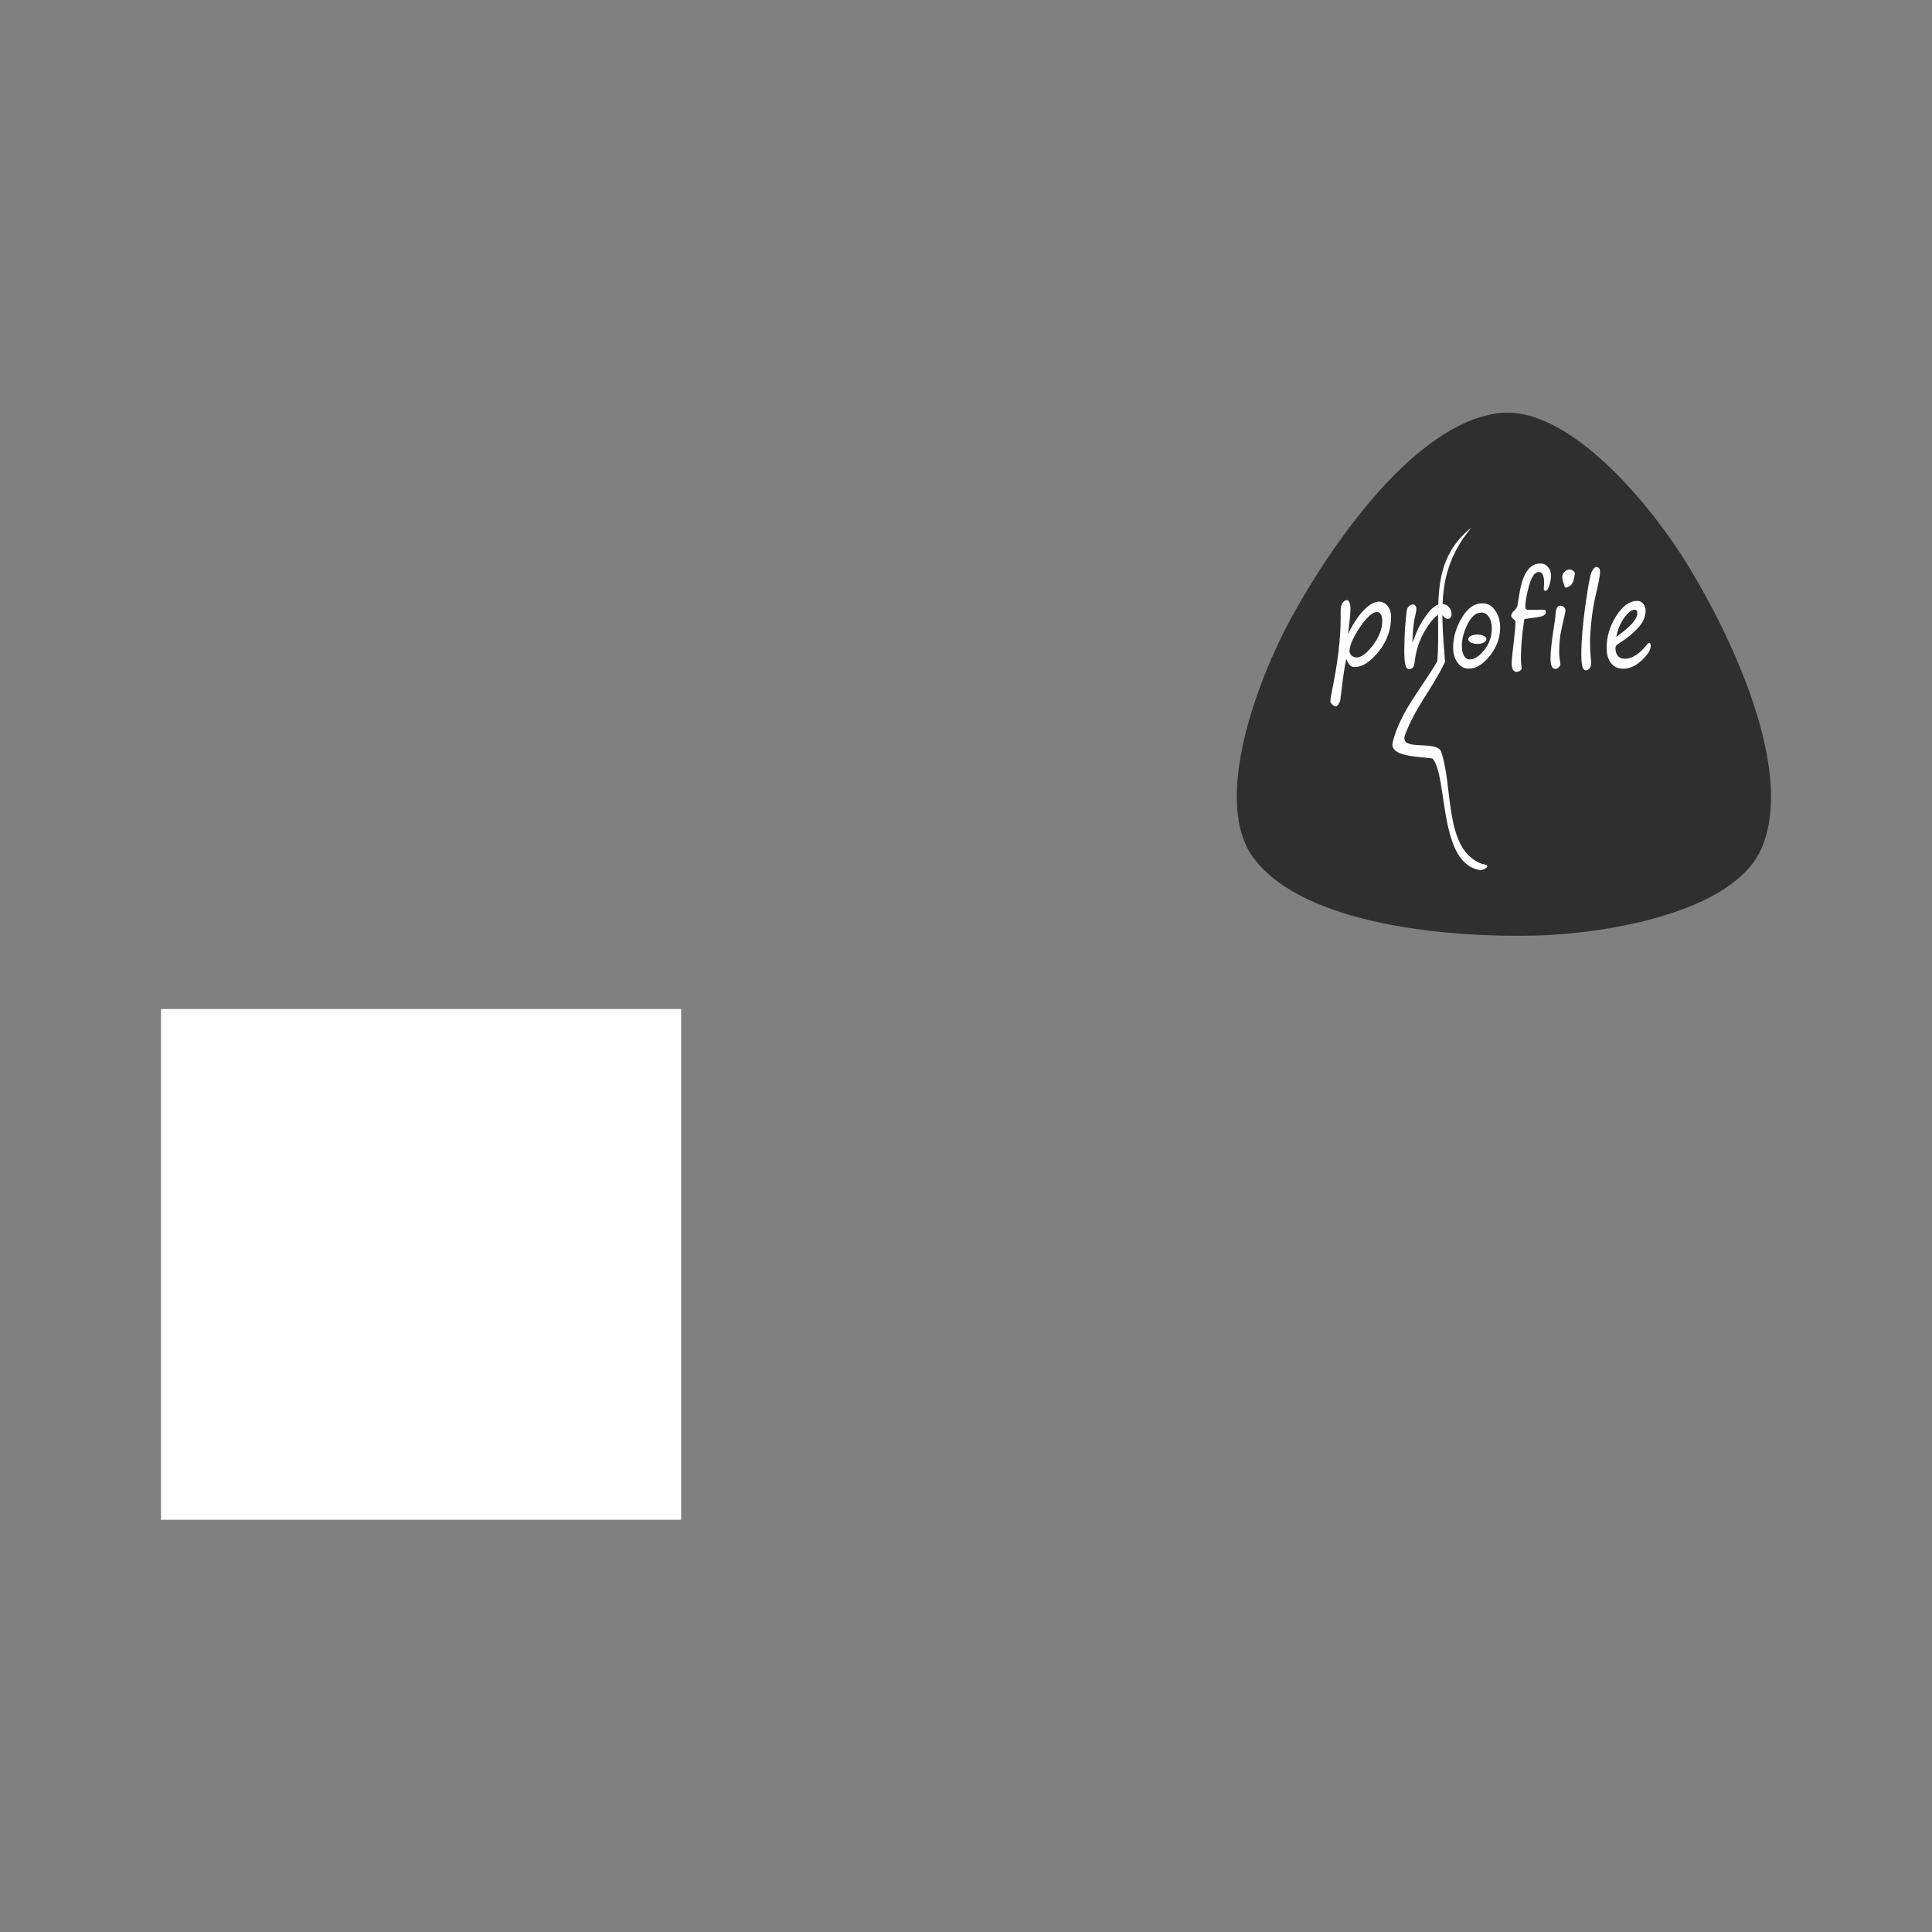 <svg:svg xmlns:dc="http://purl.org/dc/elements/1.1/" xmlns:ns1="http://sodipodi.sourceforge.net/DTD/sodipodi-0.dtd" xmlns:ns2="http://www.inkscape.org/namespaces/inkscape" xmlns:ns4="http://creativecommons.org/ns#" xmlns:ns6="http://www.w3.org/1999/xlink" xmlns:rdf="http://www.w3.org/1999/02/22-rdf-syntax-ns#" xmlns:svg="http://www.w3.org/2000/svg" height="1953.065" id="svg2" version="1.1" viewBox="-1220.447 -381.507 1953.065 1953.065" width="1953.065" ns1:docname="icon-profile.png" ns2:version="0.48.2 r9819">
  <svg:rect x="-1220.447" y="-381.507" width="1953.065" height="1953.065" fill="#808080" stroke="none"/>
  <svg:defs id="defs6">
    <svg:linearGradient id="linearGradient3934" ns2:collect="always">
      <svg:stop id="stop3936" offset="0" style="stop-color:#000000;stop-opacity:1;" />
      <svg:stop id="stop3938" offset="1" style="stop-color:#000000;stop-opacity:0;" />
    </svg:linearGradient>
    <svg:linearGradient gradientUnits="userSpaceOnUse" id="linearGradient3940" x1="106.593" x2="513.746" y1="303.39" y2="303.39" ns2:collect="always" ns6:href="#linearGradient3934" />
    <svg:linearGradient gradientUnits="userSpaceOnUse" id="linearGradient3946" x1="106.593" x2="513.746" y1="303.39" y2="303.39" ns2:collect="always" ns6:href="#linearGradient3934" />
  </svg:defs>
  <ns1:namedview bordercolor="#666666" borderlayer="true" borderopacity="1" gridtolerance="10" guidetolerance="10" id="namedview4" objecttolerance="10" pagecolor="#ffffff" showgrid="false" ns2:current-layer="g4027" ns2:cx="295.24688" ns2:cy="298.78193" ns2:pageopacity="0" ns2:pageshadow="2" ns2:showpageshadow="false" ns2:window-height="810" ns2:window-maximized="0" ns2:window-width="1339" ns2:window-x="245" ns2:window-y="5" ns2:zoom="0.25767182" />
  <svg:g id="g2987" transform="matrix(2.469,0,0,2.162,-910.97,481.526)" />
  <svg:g id="g3985">
    <svg:g id="g3965" transform="translate(-1.485,-1.915)">
      <svg:g id="g4084" transform="translate(-15.524,-7.762)">
        <svg:g id="g4055" transform="translate(23.692,17.035)">
          <svg:g id="g4027" transform="matrix(0.922,0,0,0.922,18.941,28.51)">
            <svg:g id="g3907" style="fill:#ffffff;fill-opacity:1" transform="matrix(1.158,0,0,1.179,-46.061,-51.741)">
              <svg:g id="g3856" style="fill:#ffffff;fill-opacity:1" transform="matrix(0.909,0,0,0.909,-998.799,571.991)">
                <svg:g id="g3844" style="fill:#ffffff;fill-opacity:1" transform="matrix(1.618,0,0,1.673,71.462,-501.486)">
                  <svg:path d="m -27.849,317.048 334.748,0 c 0.024,0 0.044,0.019 0.044,0.044 l 0,312.234 c 0,0.024 -0.019,0.044 -0.044,0.044 l -334.748,0 c -0.024,0 -0.044,-0.019 -0.044,-0.044 l 0,-312.234 c 0,-0.024 0.019,-0.044 0.044,-0.044 z" id="rect3810" style="fill:#ffffff;fill-opacity:1;fill-rule:nonzero;stroke:#a63131;stroke-width:0;stroke-linecap:round;stroke-linejoin:round;stroke-miterlimit:4;stroke-opacity:1;stroke-dashoffset:0" ns2:connector-curvature="0" />
                </svg:g>
              </svg:g>
              <svg:g id="g3895" style="fill:#ffffff;fill-opacity:1" transform="translate(-18.486,4.0090333e-7)">
                <svg:g id="g3883" style="fill:#ffffff;fill-opacity:1" transform="translate(84.323,6.378)">
                  <svg:g id="g3828" style="fill:#ffffff;fill-opacity:1" transform="matrix(1.835,0,0,1.879,95.85,-13.483)">
                    <svg:g id="g3820" style="fill:#ffffff;fill-opacity:1" transform="matrix(0.86,0,0,0.793,0.343,55.125)">
                      <svg:g id="g3805" style="fill:#ffffff;fill-opacity:1" transform="translate(-10.309,3.093)">
                        <svg:g id="g3801" style="fill:#ffffff;fill-opacity:1">
                          <svg:g id="g3777" style="fill:#ffffff;fill-opacity:1" transform="matrix(-1.453,0,0,1.102,-436.424,-877.917)" />
                        </svg:g>
                      </svg:g>
                      <svg:g id="g3839" style="fill:#ffffff;fill-opacity:1" />
                    </svg:g>
                  </svg:g>
                </svg:g>
              </svg:g>
            </svg:g>
            <svg:g id="g4116" transform="matrix(0.913,0,0,0.913,0.019,31.792)">
              <svg:path d="m -834.395,-230.514 c -63.686,-4.621 -119.071,-109.271 -140.735,-169.337 -25.723,-71.318 -57.153,-198.283 -14.593,-261.025 35.845,-52.843 154.167,-48.483 217.018,-37.212 74.625,13.382 200.295,49.645 233.351,117.875 27.841,57.465 -35.096,157.754 -76.283,206.549 -48.902,57.936 -143.141,148.638 -218.758,143.15 z" id="path4114" style="fill:#2f2f2f;fill-opacity:1;fill-rule:nonzero;stroke:#a63131;stroke-width:0;stroke-linecap:round;stroke-linejoin:round;stroke-miterlimit:4;stroke-opacity:1;stroke-dasharray:none;stroke-dashoffset:0" transform="matrix(0.882,1,-1,0.882,531.107,1538.187)" ns1:arg1="1.7480217" ns1:arg2="2.6907095" ns1:cx="-787.82385" ns1:cy="-490.53448" ns1:r1="264.15829" ns1:r2="208.10336" ns1:sides="3" ns1:type="star" ns2:flatsided="false" ns2:randomized="0" ns2:rounded="0.29" ns2:transform-center-x="12.891258" ns2:transform-center-y="-72.908644" />
              <svg:g id="g3948" style="fill:#ffffff;fill-opacity:1" transform="matrix(0.945,0,0,1.111,13.404,-66.102)">
                <svg:g id="g3928" style="fill:#ffffff;fill-opacity:1" transform="translate(3.39,30.508)">
                  <svg:path d="m 299.623,485.321 c -49.308,-15.391 -36.261,-83.041 -52.566,-122.244 -7.916,-11.847 -52.881,0.885 -45.581,-17.279 13.548,-30.85 34.105,-49.034 50.828,-79.03 -5.557,-61.523 -9.554,-100.307 33.498,-145.19 -56.292,38.309 -38.146,91.652 -43.28,144.604 -21.848,31.423 -46.582,54.156 -56.769,87.509 -4.052,16.055 32.582,15.119 50.727,17.578 20.009,19.803 6.706,115.411 61.847,120.714 5.143,-1.008 13.761,-5.547 1.297,-6.661 z" id="path3816" style="fill:#ffffff;fill-opacity:1" ns1:nodetypes="ccccccccccc" ns2:connector-curvature="0" />
                  <svg:g id="text3871" style="font-size:129.139px;font-style:normal;font-variant:normal;font-weight:normal;font-stretch:normal;text-align:start;line-height:125%;letter-spacing:0px;word-spacing:0px;writing-mode:lr-tb;text-anchor:start;fill:#ffffff;fill-opacity:1;stroke:none;font-family:Segoe Print;-inkscape-font-specification:Segoe Print" transform="translate(76.007,9.768)">
                    <svg:path d="m 50.891,253.874 c -2.06,7.567 -3.994,18.181 -5.801,31.843 l -1.766,11.918 c -0.294,1.681 -1.072,3.352 -2.333,5.013 -1.261,1.66 -2.417,2.491 -3.468,2.491 -1.303,-4e-5 -2.785,-0.662 -4.445,-1.986 -1.66,-1.324 -2.491,-2.386 -2.491,-3.184 0,-2.312 0.525,-5.507 1.576,-9.585 7.693,-31.066 11.539,-58.348 11.539,-81.847 l -0.063,-5.297 c -0.084,-4.54 0.715,-7.84 2.396,-9.9 1.681,-2.06 3.615,-3.09 5.801,-3.09 1.009,8e-5 1.976,0.788 2.901,2.365 0.925,1.576 1.387,3.815 1.387,6.715 -2.6e-5,4.078 -0.42,9.017 -1.261,14.818 -1.093,7.315 -1.66,11.518 -1.703,12.611 6.264,-10.93 12.905,-19.463 19.926,-25.601 7.02,-6.137 13.536,-9.206 19.547,-9.206 4.246,7e-5 7.829,1.587 10.751,4.761 2.922,3.174 4.382,7.115 4.382,11.823 -8e-5,13.704 -5.255,26.147 -15.764,37.329 -10.509,11.182 -20.745,16.773 -30.708,16.773 -2.48,0 -4.445,-0.631 -5.896,-1.892 -1.45,-1.261 -2.953,-3.552 -4.509,-6.873 z M 90.048,203.114 c -5.927,6e-5 -13.263,5.549 -22.007,16.647 -8.744,11.098 -13.116,19.737 -13.116,25.916 -2.5e-5,1.513 0.862,2.985 2.585,4.414 1.724,1.429 3.909,2.144 6.558,2.144 6.011,1e-5 12.926,-4.445 20.745,-13.336 7.819,-8.891 11.728,-17.624 11.728,-26.2 -6.7e-5,-3.069 -0.62,-5.433 -1.86,-7.094 -1.24,-1.66 -2.785,-2.491 -4.635,-2.491 z" id="path4008" style="fill:#ffffff;fill-opacity:1" ns2:connector-curvature="0" />
                    <svg:path d="m 134.944,236.155 c 0.42,-0.757 0.925,-1.808 1.513,-3.153 2.859,-6.558 5.486,-11.697 7.882,-15.417 2.396,-3.72 5.034,-7.283 7.914,-10.688 2.88,-3.405 5.507,-5.99 7.882,-7.756 2.375,-1.766 4.529,-2.995 6.463,-3.689 1.934,-0.694 3.804,-1.04 5.612,-1.04 3.657,7e-5 6.642,1.104 8.954,3.31 2.312,2.207 3.468,4.782 3.468,7.724 -7e-5,1.303 -0.41,2.48 -1.23,3.531 -0.82,1.051 -2.07,1.576 -3.752,1.576 -1.766,5e-5 -3.384,-0.778 -4.855,-2.333 -1.513,-1.555 -3.09,-2.333 -4.729,-2.333 -4.372,5e-5 -10.425,5.297 -18.16,15.89 -7.735,10.593 -12.443,22.259 -14.125,34.996 -0.42,3.279 -1.219,5.444 -2.396,6.495 -1.177,1.051 -2.838,1.576 -4.981,1.576 -2.06,-1e-5 -3.552,-1.534 -4.477,-4.603 -0.925,-3.069 -1.387,-8.239 -1.387,-15.512 -1e-5,-1.976 0.105,-6.327 0.315,-13.053 0.252,-7.945 0.757,-14.356 1.513,-19.232 0.126,-0.799 0.336,-2.669 0.631,-5.612 0.294,-3.237 0.662,-5.486 1.103,-6.747 0.441,-1.261 1.345,-2.438 2.711,-3.531 1.366,-1.093 2.848,-1.639 4.445,-1.639 1.555,6e-5 2.722,0.494 3.5,1.482 0.778,0.988 1.167,2.049 1.167,3.184 -2e-5,1.64 -0.42,3.952 -1.261,6.936 -0.967,3.321 -1.534,5.612 -1.703,6.873 -0.126,1.429 -0.357,2.922 -0.694,4.477 -0.42,1.808 -0.841,6.558 -1.261,14.251 l -0.063,2.333 z" id="path4010" style="fill:#ffffff;fill-opacity:1" ns2:connector-curvature="0" />
                    <svg:path d="m 206.45,264.342 c -5.759,0 -10.509,-2.186 -14.251,-6.558 -3.741,-4.372 -5.612,-9.774 -5.612,-16.205 -1e-5,-10.846 3.647,-21.534 10.94,-32.064 7.293,-10.53 16.027,-15.795 26.2,-15.796 6.726,7e-5 12.18,2.585 16.363,7.756 4.183,5.171 6.274,11.329 6.274,18.475 -7e-5,10.93 -4.319,21.061 -12.958,30.393 -8.639,9.332 -17.624,13.998 -26.956,13.998 z m -8.765,-24.403 c -2e-5,4.246 0.893,7.714 2.68,10.404 1.787,2.69 4.151,4.036 7.094,4.036 6.264,0 12.548,-3.437 18.854,-10.31 6.306,-6.873 9.458,-14.513 9.458,-22.921 -6e-5,-5.171 -1.209,-9.364 -3.626,-12.58 -2.417,-3.216 -5.665,-4.824 -9.742,-4.824 -6.768,6e-5 -12.58,4.151 -17.435,12.454 -4.855,8.302 -7.283,16.216 -7.283,23.741 z" id="path4012" style="fill:#ffffff;fill-opacity:1" ns2:connector-curvature="0" />
                    <svg:path d="m 273.73,264.089 c -0.294,1.051 -1.093,1.934 -2.396,2.648 -1.303,0.715 -2.606,1.072 -3.909,1.072 -4.288,-10e-6 -6.432,-3.132 -6.432,-9.395 -10e-6,-2.985 0.988,-11.434 2.964,-25.349 1.219,-8.534 1.829,-15.007 1.829,-19.421 -1e-5,-0.757 -0.883,-1.744 -2.648,-2.964 -1.808,-1.177 -2.711,-2.333 -2.711,-3.468 0,-1.808 1.366,-3.762 4.099,-5.864 2.102,-1.639 3.394,-3.468 3.878,-5.486 0.483,-2.018 1.04,-4.813 1.671,-8.386 2.144,-13.031 5.496,-22.427 10.057,-28.186 4.561,-5.759 10.373,-8.639 17.435,-8.639 3.741,1.1e-4 6.915,1.272 9.521,3.815 2.606,2.543 3.909,5.707 3.909,9.49 -6e-5,3.069 -0.725,6.547 -2.175,10.436 -1.45,3.889 -3.1,5.833 -4.95,5.833 -1.387,8e-5 -2.081,-0.694 -2.081,-2.081 l 0.441,-6.116 c -5e-5,-8.113 -2.27,-12.17 -6.81,-12.17 -4.918,1e-4 -8.996,4.824 -12.233,14.471 -3.237,9.648 -4.855,17.498 -4.855,23.551 -3e-5,1.934 1.261,2.901 3.783,2.901 10.972,6e-5 17.435,-0.042 19.39,-0.126 1.955,-0.084 2.932,0.736 2.932,2.459 -5e-5,1.724 -1.061,3.037 -3.184,3.941 -2.123,0.904 -6.758,1.713 -13.904,2.428 -6.095,0.631 -9.542,1.156 -10.341,1.576 -2.817,15.638 -4.225,29.573 -4.225,41.806 -2e-5,3.657 0.168,6.369 0.504,8.134 0.294,1.639 0.441,2.669 0.441,3.09 z" id="path4014" style="fill:#ffffff;fill-opacity:1" ns2:connector-curvature="0" />
                    <svg:path d="m 329.661,176.757 c -0.883,8e-5 -1.555,-0.946 -2.018,-2.838 -0.168,-0.588 -0.399,-1.24 -0.694,-1.955 -1.135,-2.732 -1.703,-5.107 -1.703,-7.125 -3e-5,-1.681 0.998,-3.394 2.995,-5.139 1.997,-1.744 4.214,-2.617 6.652,-2.617 1.219,1.1e-4 2.585,0.473 4.099,1.419 1.513,0.946 2.27,1.86 2.27,2.743 -4e-5,1.387 -0.515,3.741 -1.545,7.062 -1.03,3.321 -2.669,5.56 -4.918,6.715 -2.249,1.156 -3.962,1.734 -5.139,1.734 z m -8.26,70.434 c -2e-5,3.195 0.441,6.789 1.324,10.783 0.168,0.757 0.252,1.387 0.252,1.892 -2e-5,0.757 -0.694,1.734 -2.081,2.932 -1.387,1.198 -2.859,1.797 -4.414,1.797 -4.078,0 -6.116,-3.741 -6.116,-11.224 -10e-6,-7.735 1.597,-19.968 4.792,-36.699 1.093,-5.843 1.639,-9.437 1.639,-10.783 -2e-5,-2.648 0.483,-4.908 1.45,-6.779 0.967,-1.871 2.333,-2.806 4.099,-2.806 2.144,6e-5 3.836,0.515 5.076,1.545 1.24,1.03 1.86,2.175 1.86,3.437 -3e-5,1.261 -0.294,2.922 -0.883,4.981 -3.153,11.098 -5.108,19.043 -5.864,23.835 -0.757,4.792 -1.135,10.488 -1.135,17.088 z" id="path4016" style="fill:#ffffff;fill-opacity:1" ns2:connector-curvature="0" />
                    <svg:path d="m 368.756,154.435 c 3.027,1.1e-4 4.54,1.934 4.54,5.801 -3e-5,3.447 -1.829,11.644 -5.486,24.592 -2.312,8.155 -4.099,17.151 -5.36,26.988 -1.261,9.837 -1.892,17.551 -1.892,23.142 -3e-5,6.936 0.441,13.83 1.324,20.682 0.168,1.303 0.252,2.249 0.252,2.838 -3e-5,2.102 -0.715,3.909 -2.144,5.423 -1.429,1.513 -2.943,2.27 -4.54,2.27 -2.228,0 -3.773,-1.387 -4.635,-4.162 -0.862,-2.774 -1.293,-7.251 -1.293,-13.431 -1e-5,-14.082 1.692,-31.528 5.076,-52.336 3.384,-20.808 6.074,-32.978 8.071,-36.509 1.997,-3.531 4.025,-5.297 6.085,-5.297 z" id="path4018" style="fill:#ffffff;fill-opacity:1" ns2:connector-curvature="0" />
                    <svg:path d="m 437.739,239.813 c -7e-5,4.288 -3.794,9.458 -11.382,15.512 -7.588,6.053 -15.417,9.08 -23.488,9.08 -6.768,-1e-5 -11.991,-1.997 -15.669,-5.99 -3.678,-3.994 -5.517,-9.563 -5.517,-16.71 -10e-6,-12.023 4.057,-23.457 12.17,-34.302 8.113,-10.846 16.983,-16.268 26.61,-16.268 3.153,7e-5 5.728,1.03 7.724,3.09 1.997,2.06 2.995,4.54 2.995,7.441 -6e-5,6.474 -3.174,12.674 -9.521,18.602 -6.348,5.927 -14.839,11.749 -25.475,17.466 -2.186,1.135 -3.279,2.606 -3.279,4.414 -1e-5,3.489 1.009,6.285 3.027,8.386 2.018,2.102 5.002,3.153 8.954,3.153 9.038,1e-5 18.265,-5.002 27.682,-15.007 1.387,-1.387 2.438,-2.081 3.153,-2.081 1.345,3e-5 2.018,1.072 2.018,3.216 z m -43.824,-9.837 c 17.824,-10.593 26.736,-19.106 26.736,-25.538 -5e-5,-2.522 -1.135,-3.783 -3.405,-3.783 -3.867,6e-5 -8.229,2.838 -13.084,8.513 -4.855,5.675 -8.271,12.611 -10.247,20.808 z" id="path4020" style="fill:#ffffff;fill-opacity:1" ns2:connector-curvature="0" />
                  </svg:g>
                  <svg:path d="m -1298.305,113.559 c 0,27.146 -14.418,49.153 -32.203,49.153 -17.785,0 -32.203,-22.006 -32.203,-49.153 0,-27.146 14.418,-49.153 32.203,-49.153 17.785,0 32.203,22.006 32.203,49.153 z" id="path3923" style="fill:#ffffff;fill-opacity:1;fill-rule:nonzero;stroke:#a63131;stroke-width:0;stroke-linecap:round;stroke-linejoin:round;stroke-miterlimit:4;stroke-opacity:1;stroke-dashoffset:0" transform="matrix(0.359,0,0,0.103,771.042,230.625)" ns2:connector-curvature="0" />
                </svg:g>
              </svg:g>
            </svg:g>
          </svg:g>
        </svg:g>
      </svg:g>
    </svg:g>
  </svg:g>
</svg:svg>
